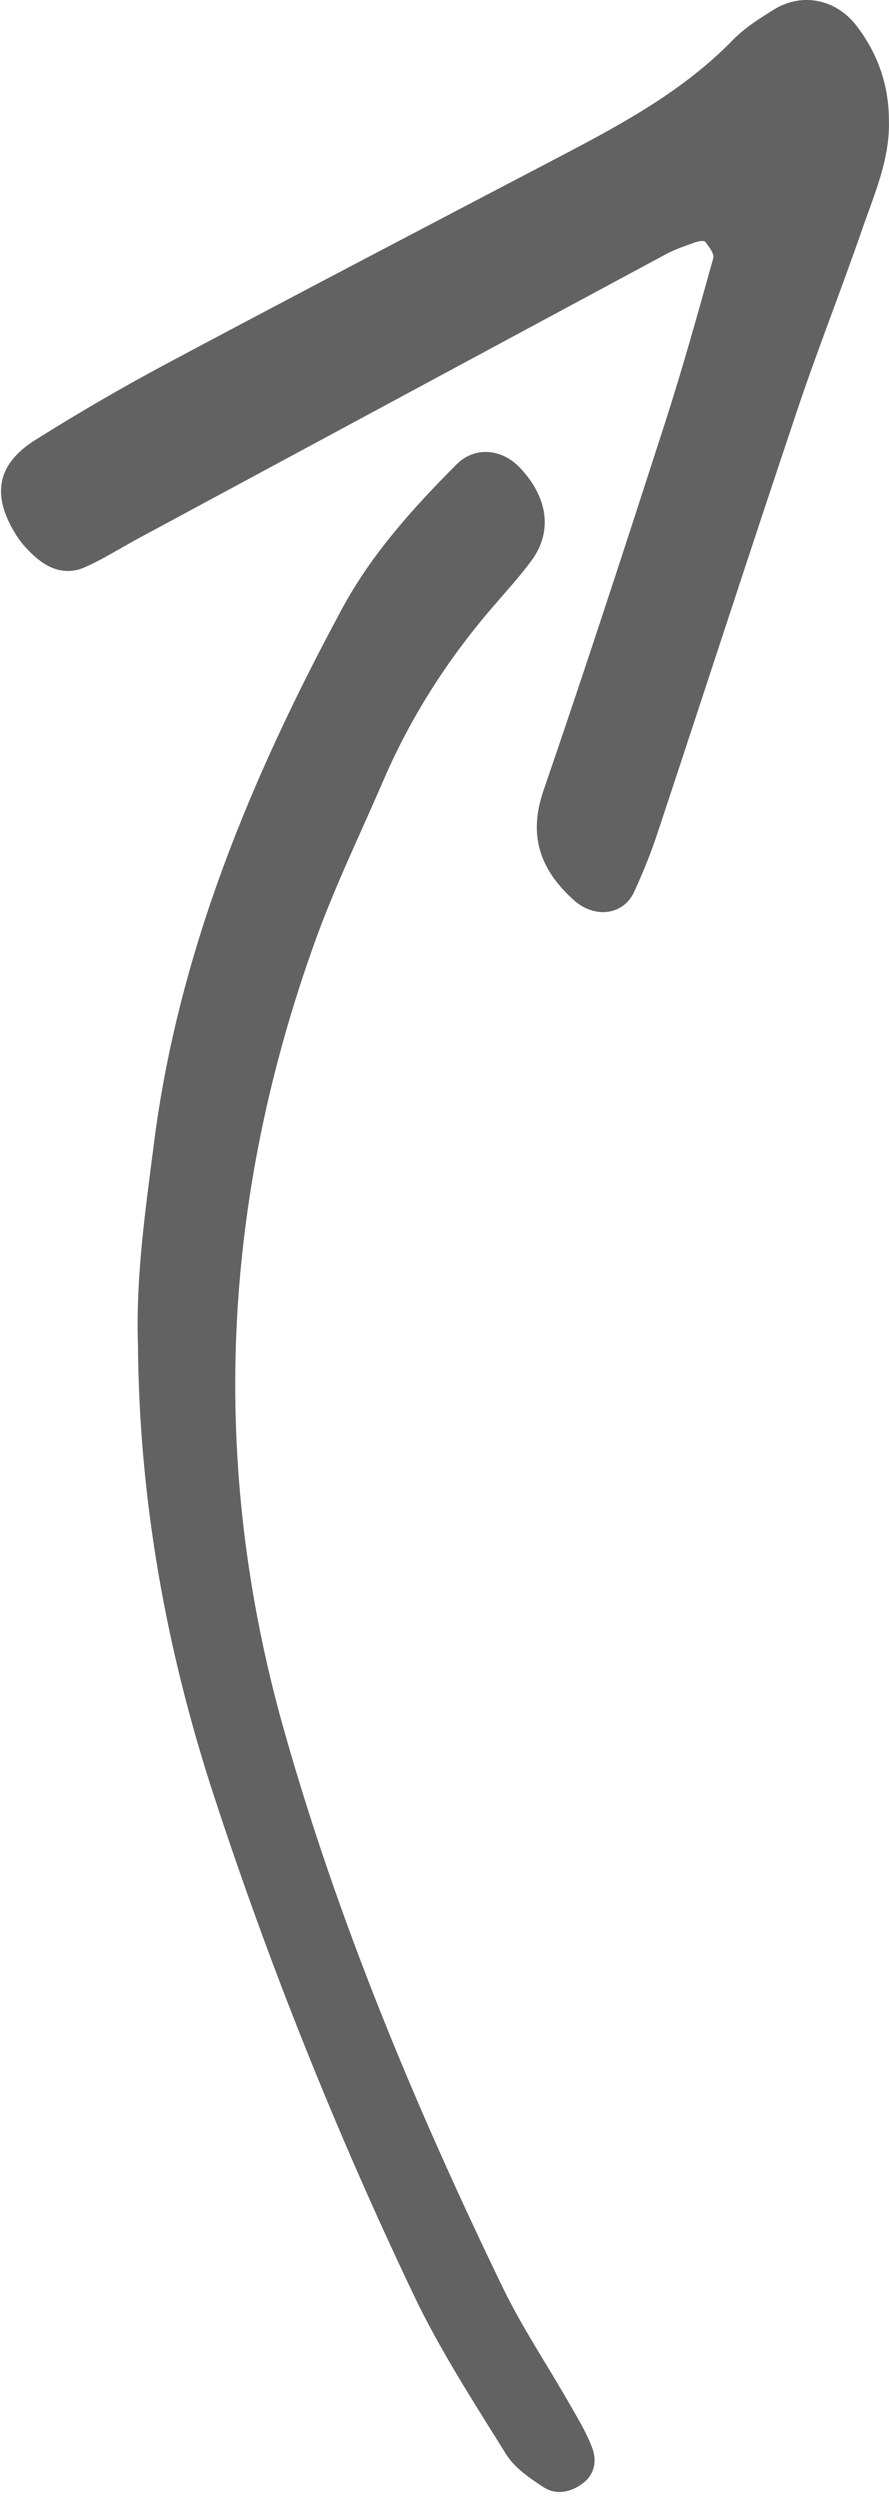 <?xml version="1.0" encoding="UTF-8"?>
<svg width="21px" height="59px" viewBox="0 0 21 59" version="1.1" xmlns="http://www.w3.org/2000/svg" xmlns:xlink="http://www.w3.org/1999/xlink">
    <!-- Generator: Sketch 55.2 (78181) - https://sketchapp.com -->
    <title>Fill 106</title>
    <desc>Created with Sketch.</desc>
    <g id="Homepage" stroke="none" stroke-width="1" fill="none" fill-rule="evenodd">
        <g id="Homepage@2x-Copy-21" transform="translate(-521, -3770)" fill="#626262" fill-rule="nonzero">
            <g id="Group" transform="translate(521, 3751)">
                <path d="M0.026,21.846 C0.027,21.021 0.28,20.278 0.786,19.615 C1.265,18.986 2.068,18.81 2.738,19.223 C3.081,19.435 3.434,19.658 3.711,19.942 C4.86,21.123 6.283,21.901 7.728,22.658 C10.827,24.28 13.928,25.899 17.015,27.544 C18.091,28.116 19.147,28.73 20.179,29.376 C21.104,29.954 21.233,30.69 20.64,31.631 C20.514,31.832 20.342,32.014 20.161,32.169 C19.834,32.45 19.435,32.571 19.029,32.391 C18.583,32.195 18.17,31.93 17.741,31.699 C13.588,29.462 9.435,27.225 5.279,24.992 C5.066,24.878 4.831,24.802 4.601,24.719 C4.527,24.693 4.391,24.67 4.366,24.704 C4.279,24.822 4.145,24.988 4.176,25.096 C4.541,26.403 4.905,27.711 5.322,29.003 C6.257,31.895 7.198,34.786 8.187,37.661 C8.55,38.718 8.269,39.523 7.474,40.24 C6.981,40.684 6.301,40.607 6.042,40.045 C5.843,39.609 5.659,39.163 5.508,38.709 C4.399,35.369 3.313,32.021 2.193,28.685 C1.71,27.245 1.147,25.83 0.651,24.394 C0.364,23.565 0.001,22.75 0.026,21.846 Z M17.765,50.749 C17.737,54.371 17.109,57.898 15.982,61.348 C14.662,65.387 13.081,69.328 11.249,73.168 C10.63,74.467 9.836,75.689 9.072,76.917 C8.874,77.238 8.515,77.486 8.184,77.7 C7.895,77.888 7.555,77.826 7.27,77.618 C6.965,77.396 6.922,77.068 7.038,76.763 C7.177,76.392 7.392,76.047 7.591,75.699 C8.109,74.793 8.697,73.919 9.15,72.983 C11.215,68.716 13.04,64.352 14.325,59.796 C16.094,53.522 15.782,47.303 13.568,41.179 C13.105,39.901 12.507,38.669 11.967,37.418 C11.327,35.933 10.464,34.582 9.404,33.348 C9.089,32.981 8.759,32.623 8.472,32.235 C7.97,31.554 8.074,30.76 8.724,30.057 C9.161,29.584 9.805,29.527 10.236,29.957 C11.268,30.989 12.249,32.08 12.939,33.357 C15.087,37.334 16.809,41.462 17.386,45.972 C17.589,47.559 17.82,49.142 17.765,50.749 Z" id="Fill-106" transform="translate(10.512, 48.406) scale(-1, 1) translate(-10.512, -48.406) "></path>
            </g>
        </g>
    </g>
</svg>